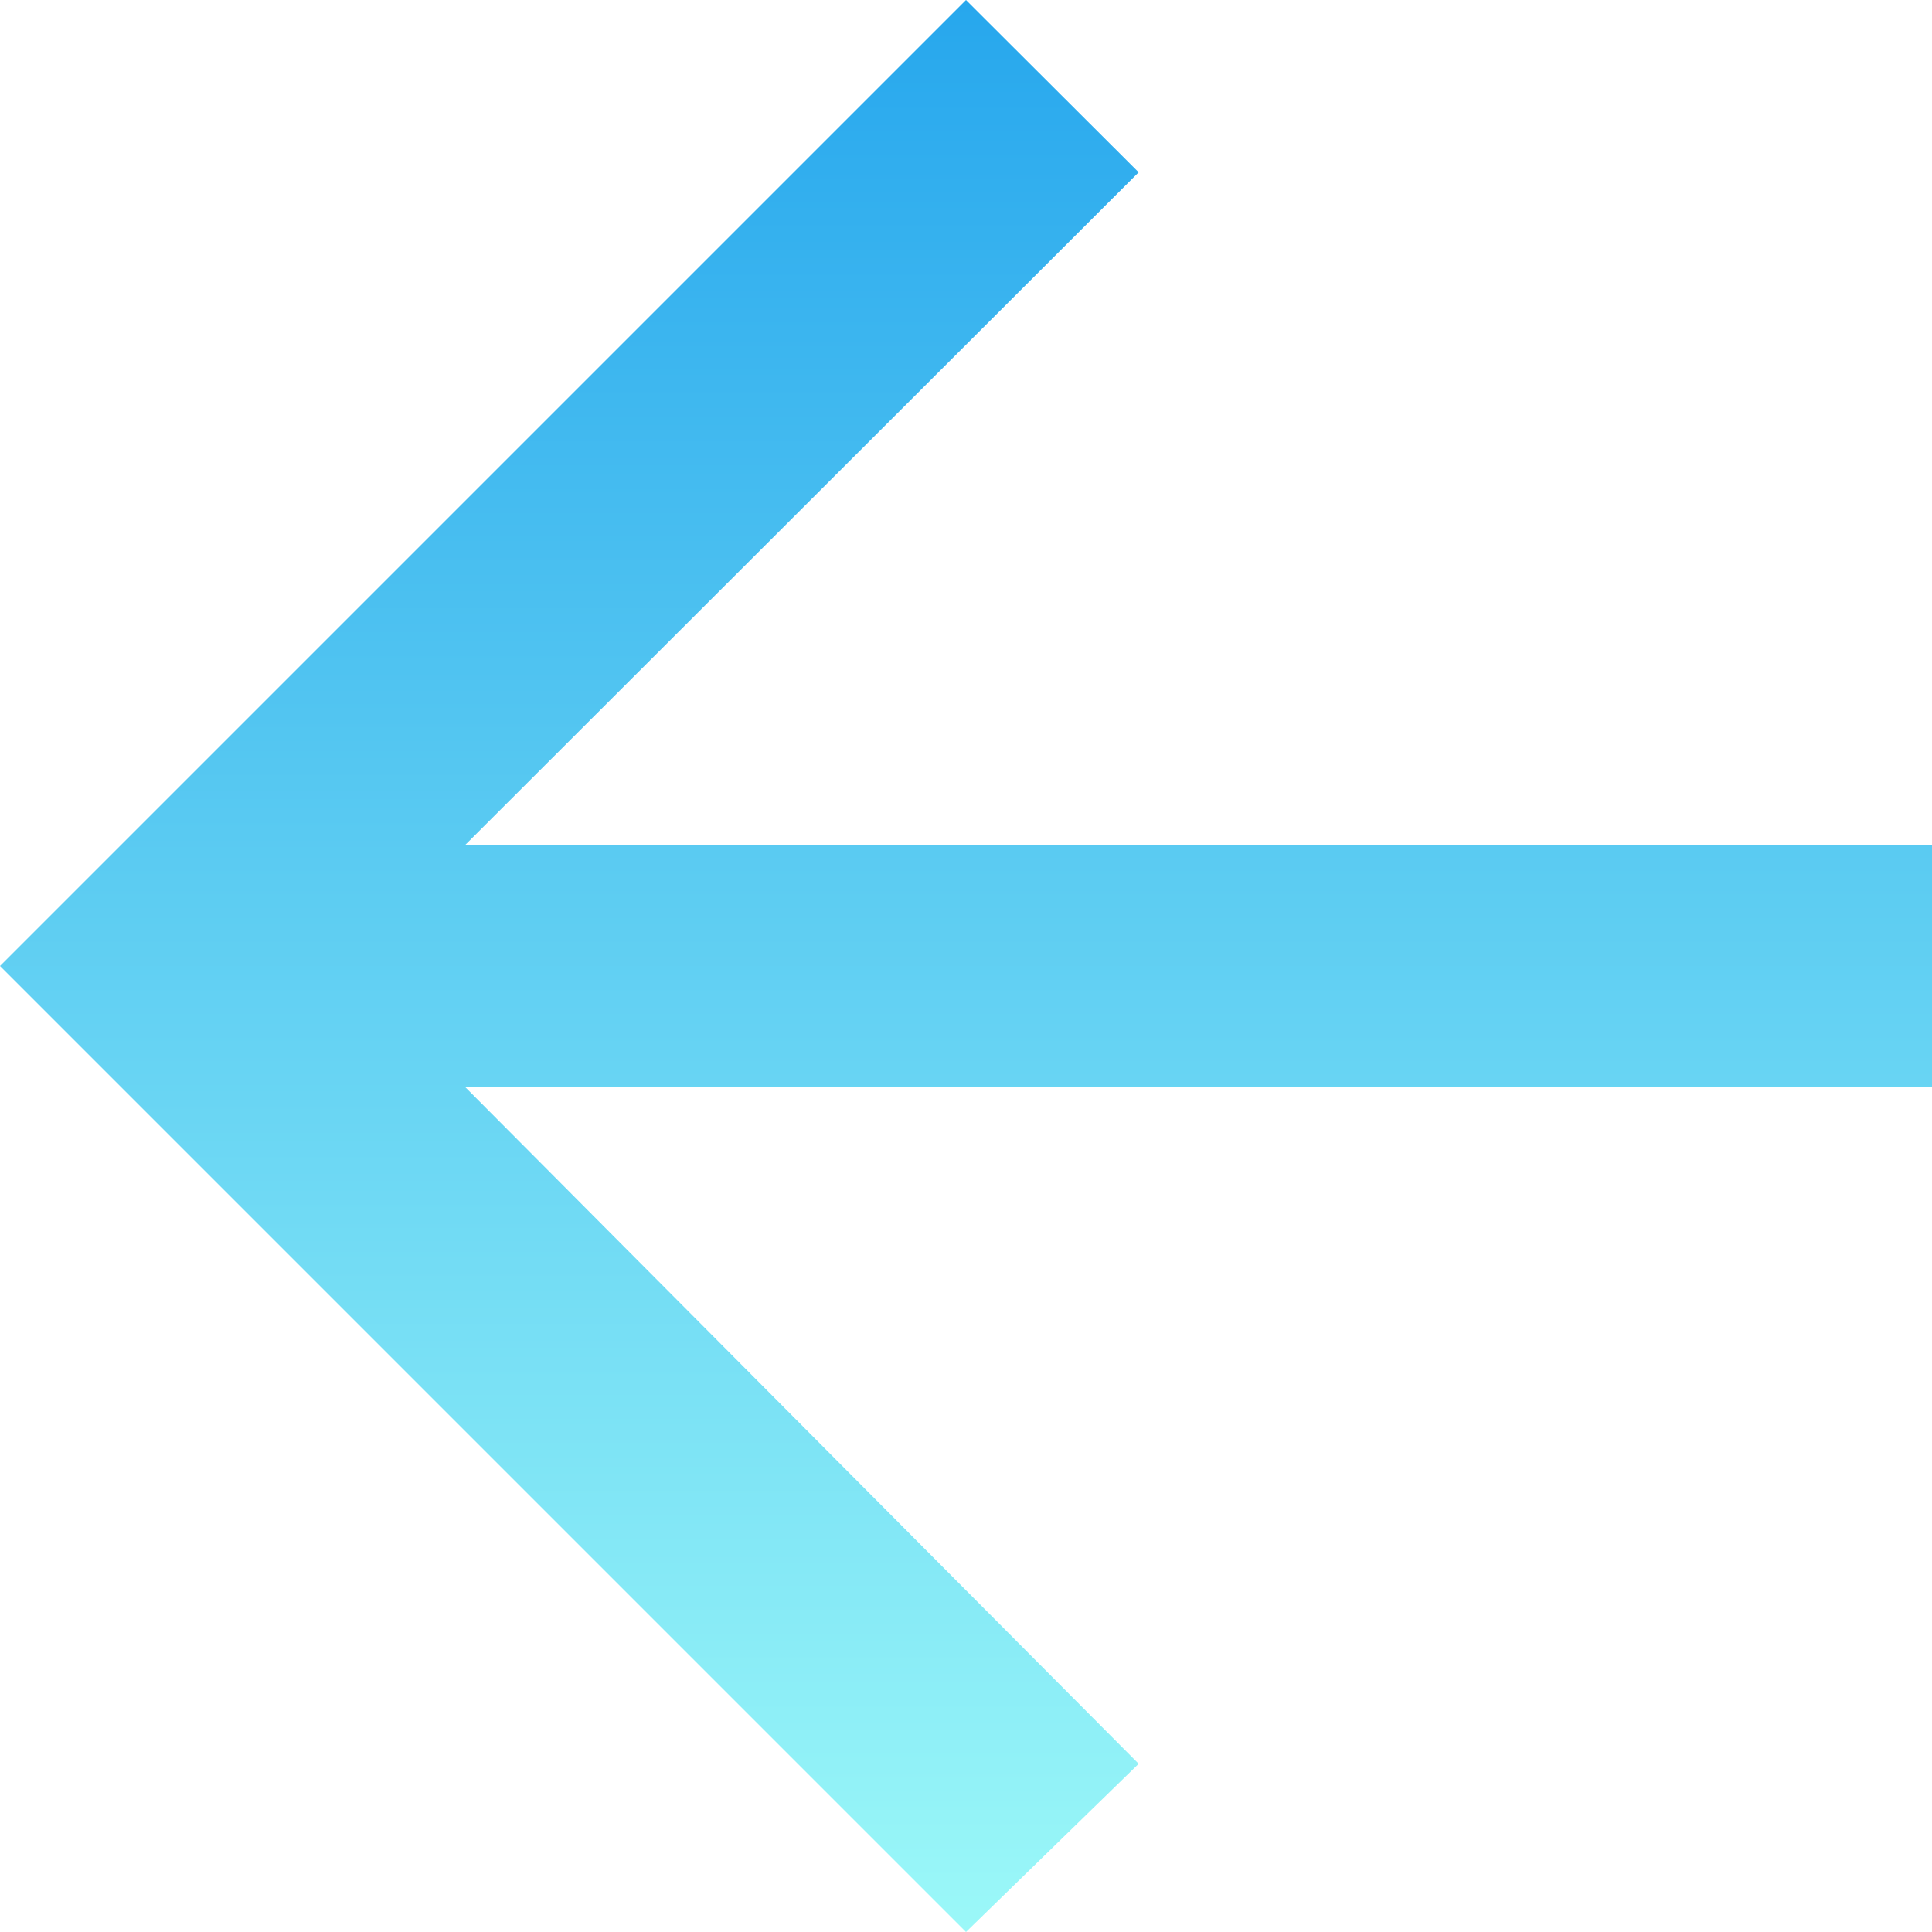 <svg width="10" height="10" viewBox="0 0 60 60" fill="none" xmlns="http://www.w3.org/2000/svg">
<path d="M30 60L35.362 54.776L14.438 33.75H60V26.25H14.438L35.362 5.351L30 3.57628e-06L3.57628e-06 30L30 60Z" fill="url(#paint0_linear_61_190)"/>
<defs>
<linearGradient id="paint0_linear_61_190" x1="30" y1="60" x2="30" y2="3.57628e-06" gradientUnits="userSpaceOnUse">
<stop stop-color="#9BF8F8"/>
<stop offset="1" stop-color="#27A7ED"/>
</linearGradient>
</defs>
</svg>
